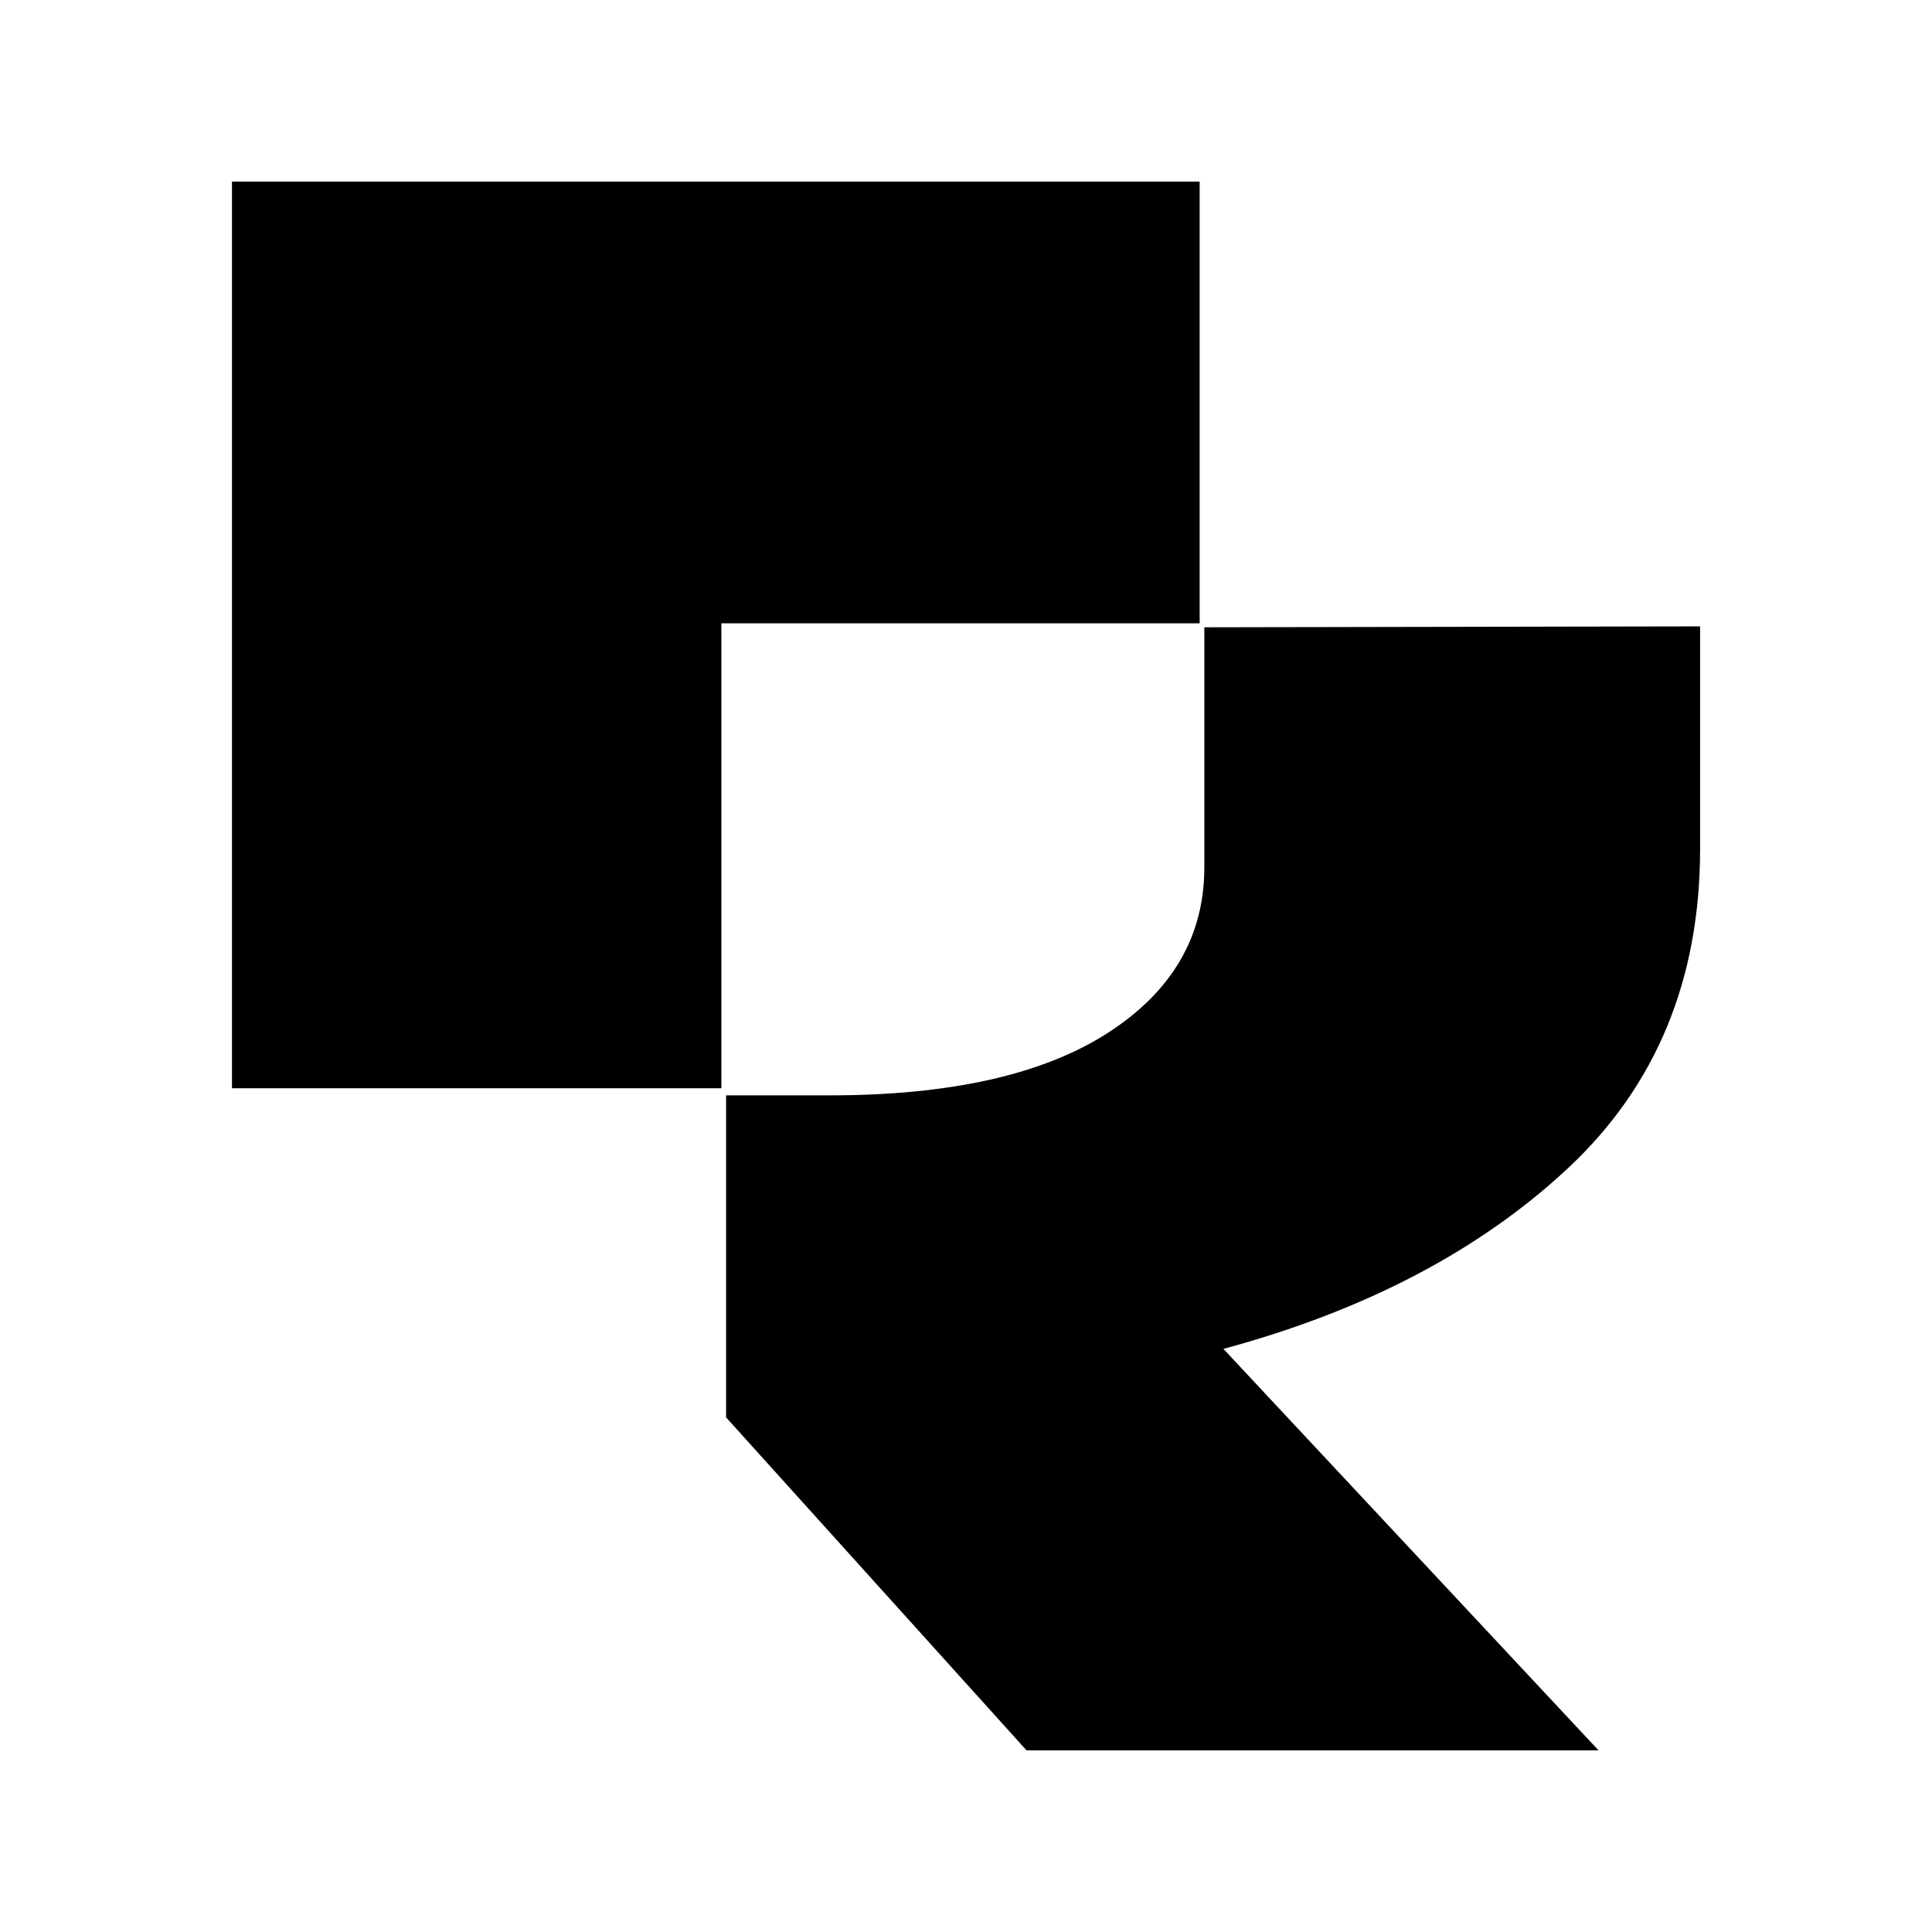<svg xmlns="http://www.w3.org/2000/svg" xmlns:xlink="http://www.w3.org/1999/xlink" width="500" zoomAndPan="magnify" viewBox="0 0 375 375" height="500" preserveAspectRatio="xMidYMid meet" version="1.0"><defs><clipPath id="facfd36c01"><path d="M 140 121 L 329.988 121 L 329.988 339.742 L 140 339.742 Z M 140 121 " clip-rule="nonzero"/></clipPath><clipPath id="8d74964829"><path d="M 45 35.242 L 233 35.242 L 233 212 L 45 212 Z M 45 35.242 " clip-rule="nonzero"/></clipPath></defs><g clip-path="url(#facfd36c01)"><path fill="#000000" d="M 237.465 261.82 C 265.004 254.375 287.32 242.656 304.391 226.703 C 321.449 210.746 329.988 190.102 329.988 164.742 L 329.988 121.578 L 233.762 121.758 L 233.762 168.324 C 233.762 181.746 227.492 192.477 214.949 200.535 C 202.41 208.578 184.426 212.609 160.977 212.609 L 140.934 212.609 L 140.934 275.117 L 199.277 339.773 L 310.305 339.773 L 237.465 261.82 " fill-opacity="1" fill-rule="nonzero"/></g><g clip-path="url(#8d74964829)"><path fill="#000" d="M 232.852 120.984 L 232.852 35.25 L 45.027 35.25 L 45.027 211.227 L 140.02 211.227 L 140.02 120.984 L 232.852 120.984 " fill-opacity="1" fill-rule="nonzero"/></g></svg>
